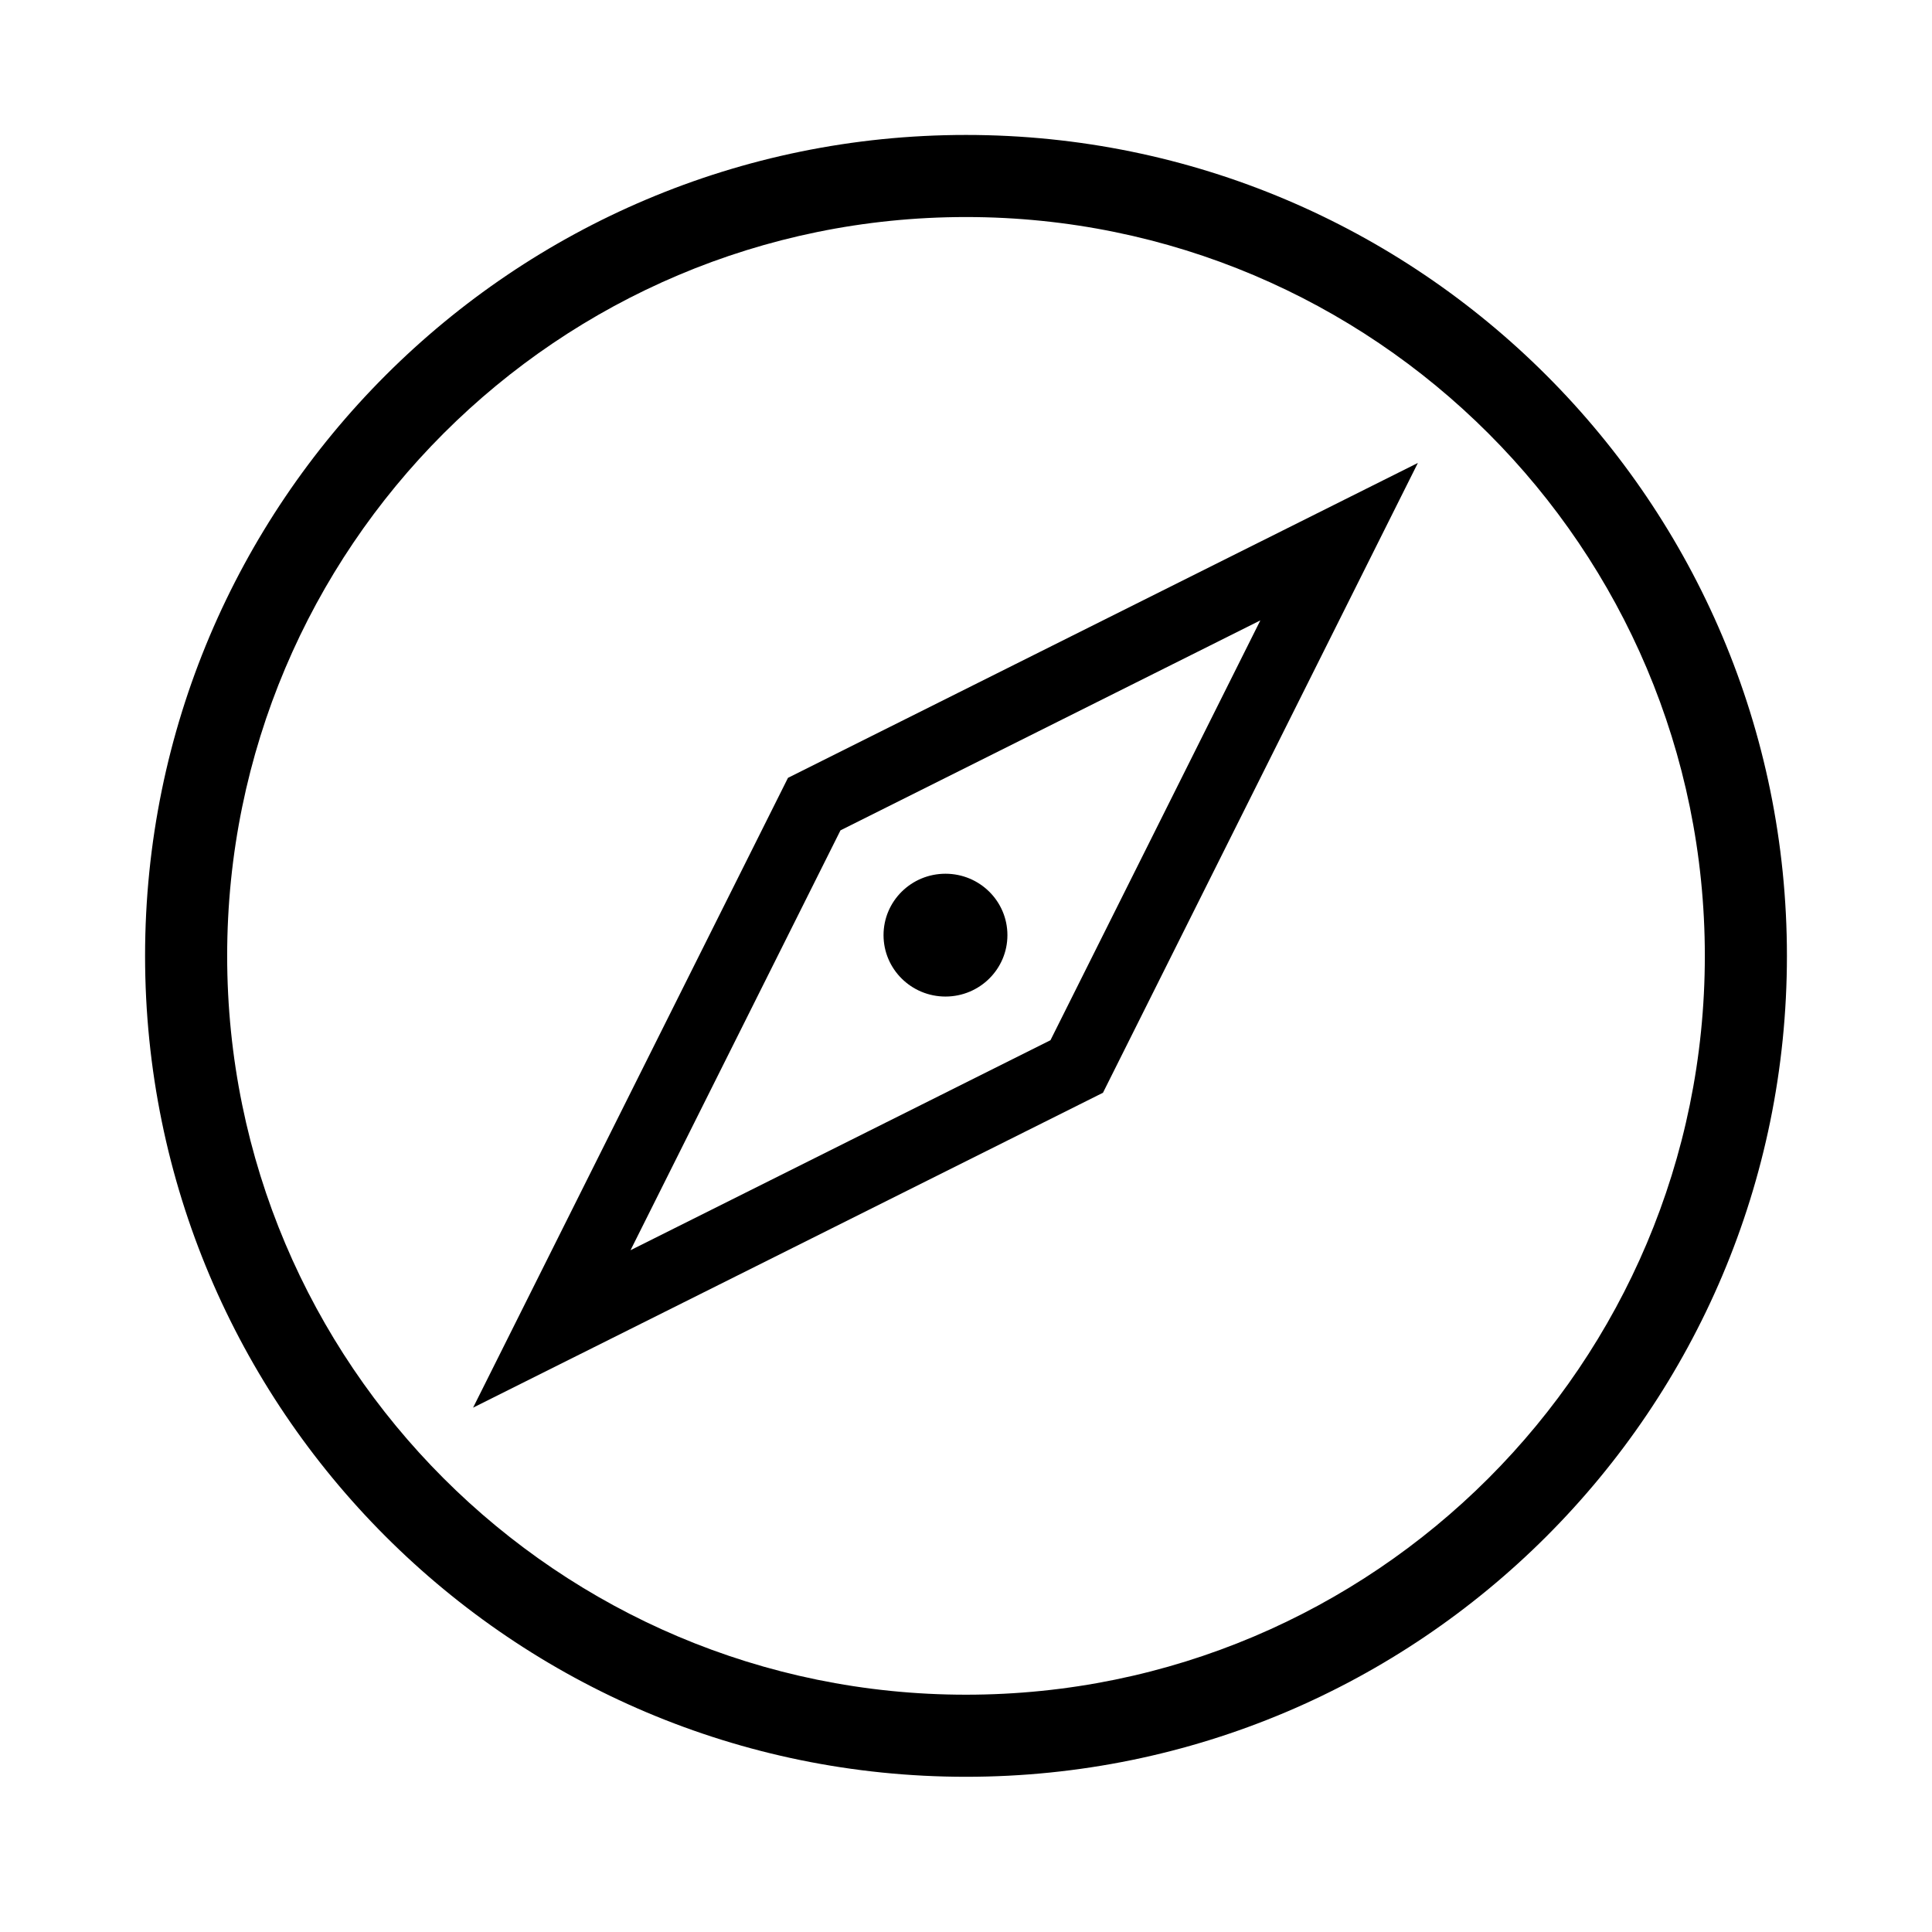 <?xml version="1.0" standalone="no"?><!DOCTYPE svg PUBLIC "-//W3C//DTD SVG 1.1//EN" "http://www.w3.org/Graphics/SVG/1.1/DTD/svg11.dtd"><svg t="1498443002036" class="icon" style="" viewBox="0 0 1024 1024" version="1.1" xmlns="http://www.w3.org/2000/svg" p-id="3997" xmlns:xlink="http://www.w3.org/1999/xlink" width="200" height="200"><defs><style type="text/css"></style></defs><path d="M512 941.736c-240.309 0-435.107-194.798-435.107-435.107S271.691 71.524 512 71.524s435.107 194.798 435.107 435.107-194.798 435.106-435.107 435.106z m0-826.702c-216.27 0-391.596 175.326-391.596 391.596S295.729 898.226 512 898.226s391.596-175.326 391.596-391.596S728.27 115.034 512 115.034zM250.741 746.091l166.906-333.814 333.858-166.906L584.597 579.184 250.741 746.091z m194.731-305.988L334.193 662.638l222.579-111.301 111.234-222.513-222.535 111.278z m55.65 88.087c-18.143 0-32.829-14.577-32.829-32.546 0-17.992 14.684-32.546 32.829-32.546 18.143 0 32.829 14.554 32.829 32.546 0 17.97-14.685 32.546-32.829 32.546z" p-id="3998"></path></svg>